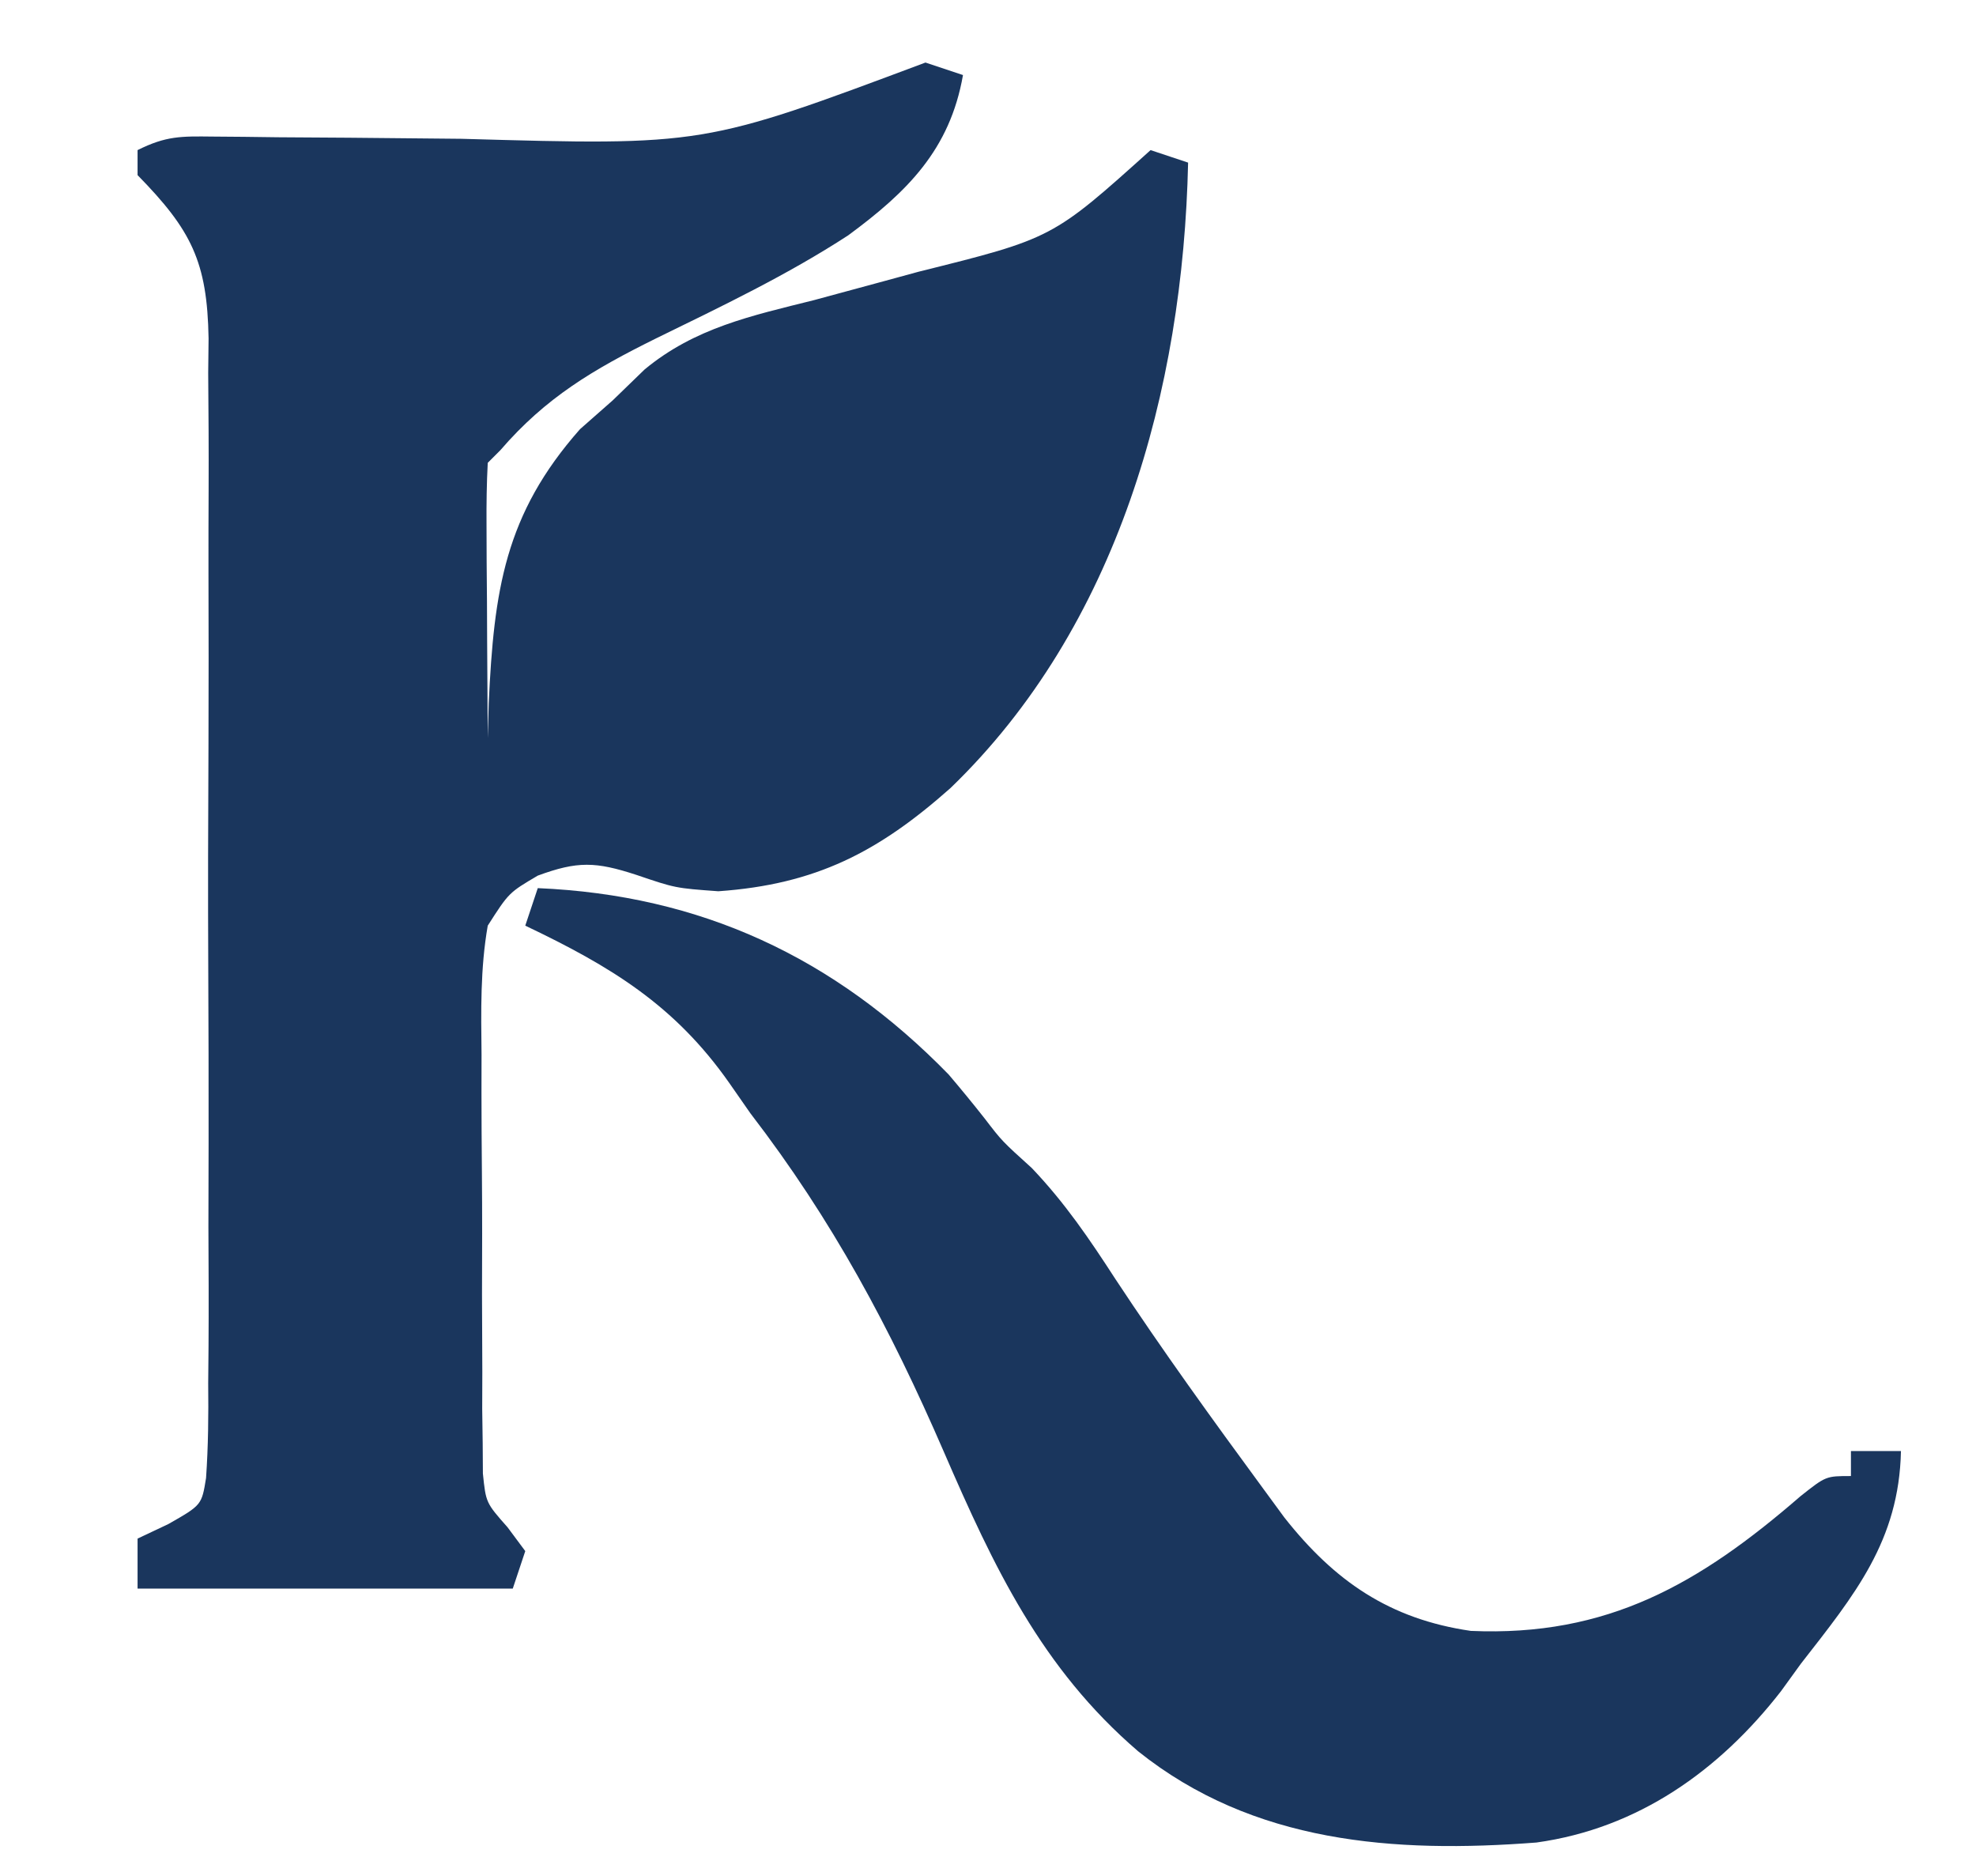 <svg width="158" height="150" viewBox="0 0 158 150" fill="none" xmlns="http://www.w3.org/2000/svg">
<path d="M74 5C74.99 5.33 75.98 5.66 77 6C75.956 11.964 72.541 15.338 67.824 18.812C62.956 21.982 57.664 24.508 52.452 27.055C47.452 29.533 43.654 31.759 40 36C39.67 36.33 39.34 36.66 39 37C38.913 38.635 38.893 40.273 38.902 41.91C38.907 43.394 38.907 43.394 38.912 44.908C38.92 45.949 38.929 46.99 38.938 48.062C38.942 49.107 38.947 50.152 38.951 51.228C38.963 53.819 38.98 56.41 39 59C39.026 58.082 39.052 57.164 39.078 56.219C39.495 47.209 40.359 41.12 46.375 34.312C47.241 33.549 48.108 32.786 49 32C50.255 30.784 50.255 30.784 51.535 29.543C55.552 26.211 60.083 25.244 65.062 24C66.937 23.496 68.811 22.989 70.684 22.477C71.591 22.229 72.498 21.982 73.433 21.727C84.157 19.058 84.157 19.058 92 12C92.99 12.33 93.98 12.66 95 13C94.601 31.186 89.367 50.113 76 63C70.252 68.1 65.252 70.702 57.438 71.25C54 71 54 71 50.875 69.938C47.632 68.88 46.182 68.828 43 70C40.688 71.363 40.688 71.363 39 74C38.4 77.434 38.464 80.834 38.504 84.312C38.502 85.318 38.501 86.324 38.499 87.361C38.501 89.486 38.513 91.611 38.533 93.735C38.562 96.988 38.554 100.239 38.541 103.492C38.547 105.557 38.556 107.622 38.566 109.688C38.563 110.661 38.56 111.634 38.557 112.636C38.57 113.544 38.583 114.451 38.596 115.387C38.601 116.183 38.607 116.979 38.612 117.8C38.852 120.135 38.852 120.135 40.588 122.101C41.287 123.041 41.287 123.041 42 124C41.67 124.99 41.34 125.98 41 127C31.1 127 21.2 127 11 127C11 125.68 11 124.36 11 123C11.812 122.617 12.623 122.234 13.46 121.839C16.126 120.32 16.126 120.32 16.476 118.158C16.653 115.62 16.675 113.12 16.647 110.575C16.66 109.126 16.66 109.126 16.674 107.647C16.696 104.445 16.681 101.245 16.664 98.043C16.667 95.82 16.672 93.596 16.679 91.373C16.686 86.708 16.675 82.043 16.652 77.379C16.623 71.403 16.64 65.428 16.67 59.453C16.688 54.858 16.682 50.265 16.669 45.671C16.666 43.468 16.67 41.265 16.681 39.062C16.694 35.979 16.675 32.897 16.647 29.813C16.657 28.904 16.667 27.996 16.678 27.059C16.575 20.907 15.295 18.386 11 14C11 13.34 11 12.68 11 12C13.276 10.862 14.476 10.889 17 10.918C18.238 10.928 18.238 10.928 19.5 10.938C20.396 10.949 21.292 10.961 22.215 10.973C24.118 10.985 26.021 10.998 27.924 11.01C30.919 11.034 33.914 11.062 36.908 11.096C56.255 11.645 56.255 11.645 74 5Z" fill="#1A365D"/>
<path d="M43 71C56.003 71.553 66.689 76.503 75.852 85.898C76.837 87.056 77.802 88.231 78.742 89.426C80.115 91.218 80.115 91.218 82.5 93.375C85.159 96.167 87.108 99.044 89.199 102.27C92.958 107.969 96.958 113.499 101 119C101.559 119.763 102.119 120.526 102.695 121.312C106.708 126.4 111.109 129.434 117.605 130.379C128.54 130.857 135.887 126.617 143.969 119.609C146 118 146 118 148 118C148 117.34 148 116.68 148 116C149.32 116 150.64 116 152 116C151.844 123.181 148.312 127.473 144 133C143.473 133.728 142.946 134.457 142.402 135.207C137.465 141.552 130.973 146.171 122.857 147.297C111.484 148.171 100.202 147.361 91 140C83.272 133.364 79.457 125.264 75.462 116.045C71.179 106.166 66.563 97.535 60 89C59.444 88.202 58.889 87.404 58.316 86.582C53.95 80.355 48.846 77.26 42 74C42.33 73.01 42.66 72.02 43 71Z" fill="#1A365D"/>
</svg>

